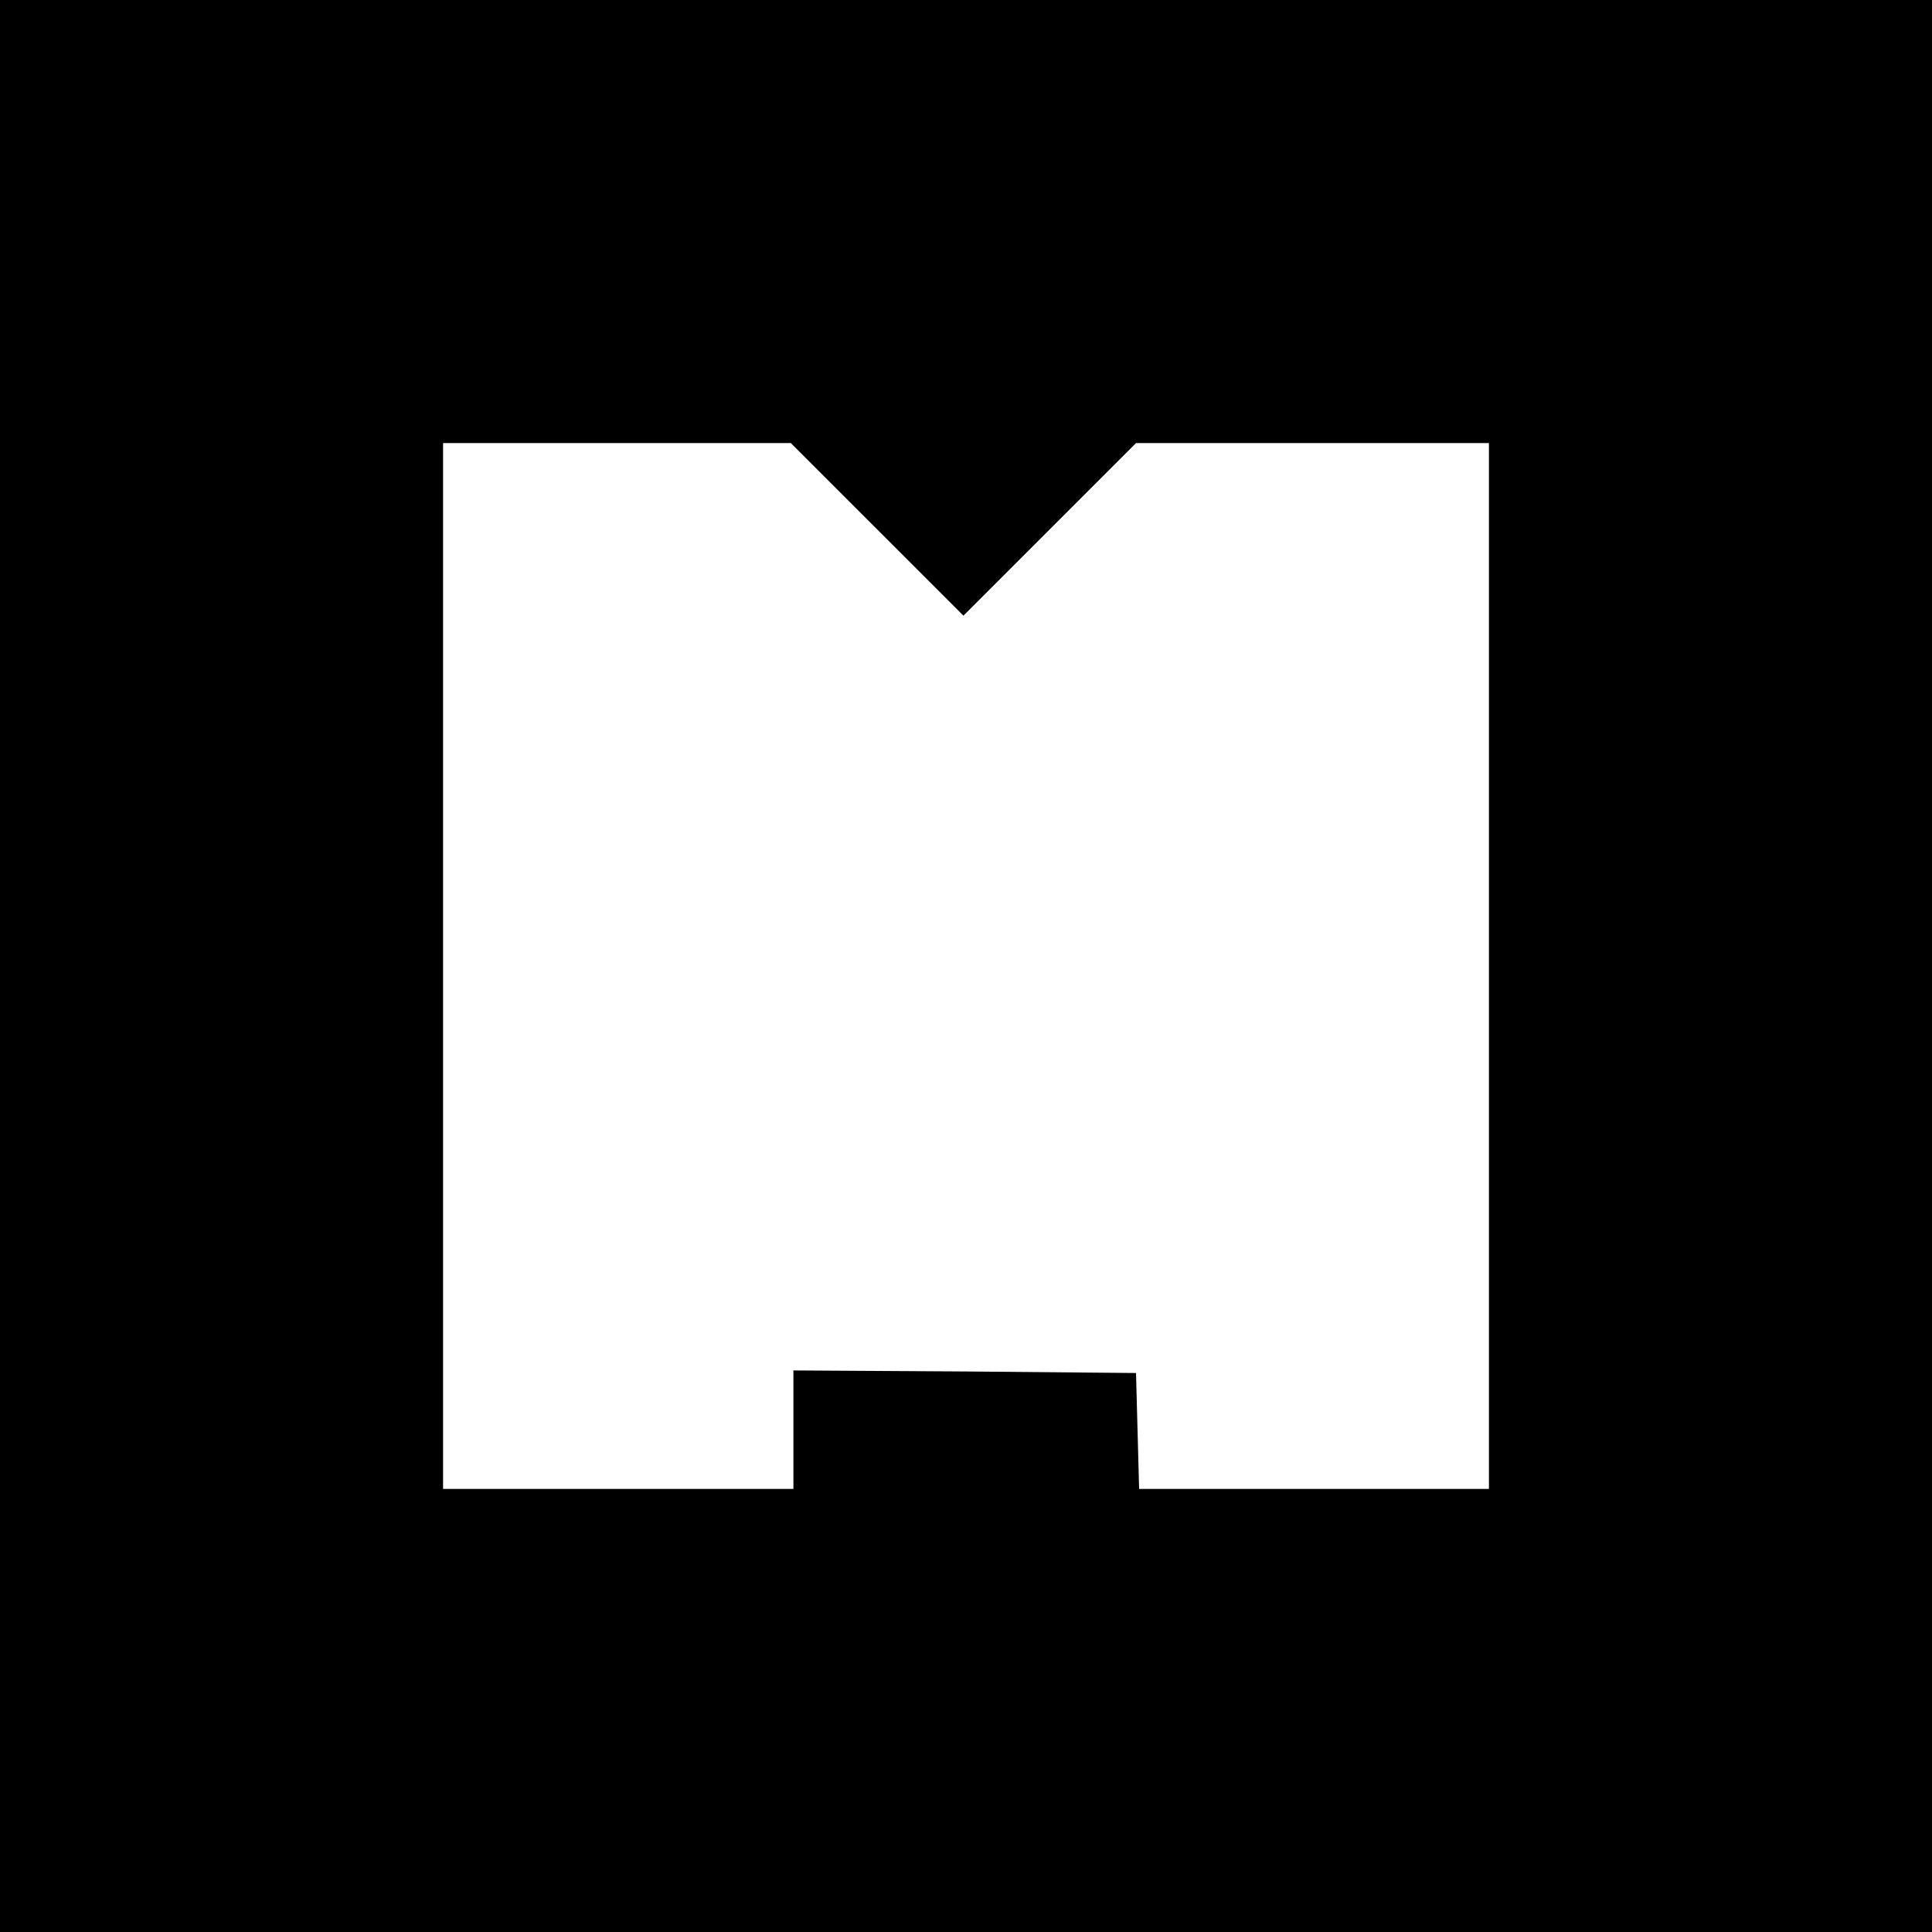 <?xml version="1.0" standalone="no"?>
<!DOCTYPE svg PUBLIC "-//W3C//DTD SVG 20010904//EN"
 "http://www.w3.org/TR/2001/REC-SVG-20010904/DTD/svg10.dtd">
<svg version="1.0" xmlns="http://www.w3.org/2000/svg"
 width="375pt" height="375pt" viewBox="0 0 375 375"
 preserveAspectRatio="xMidYMid meet">

<g transform="translate(0,375) scale(0.1,-0.1)"
fill="#000000" stroke="none">
<path d="M0 1875 l0 -1875 1875 0 1875 0 0 1875 0 1875 -1875 0 -1875 0 0
-1875z m1702 848 l168 -168 168 168 167 167 343 0 342 0 0 -1015 0 -1015 -340
0 -339 0 -3 113 -3 112 -332 3 -333 2 0 -115 0 -115 -340 0 -340 0 0 1015 0
1015 337 0 338 0 167 -167z"/>
</g>
</svg>
